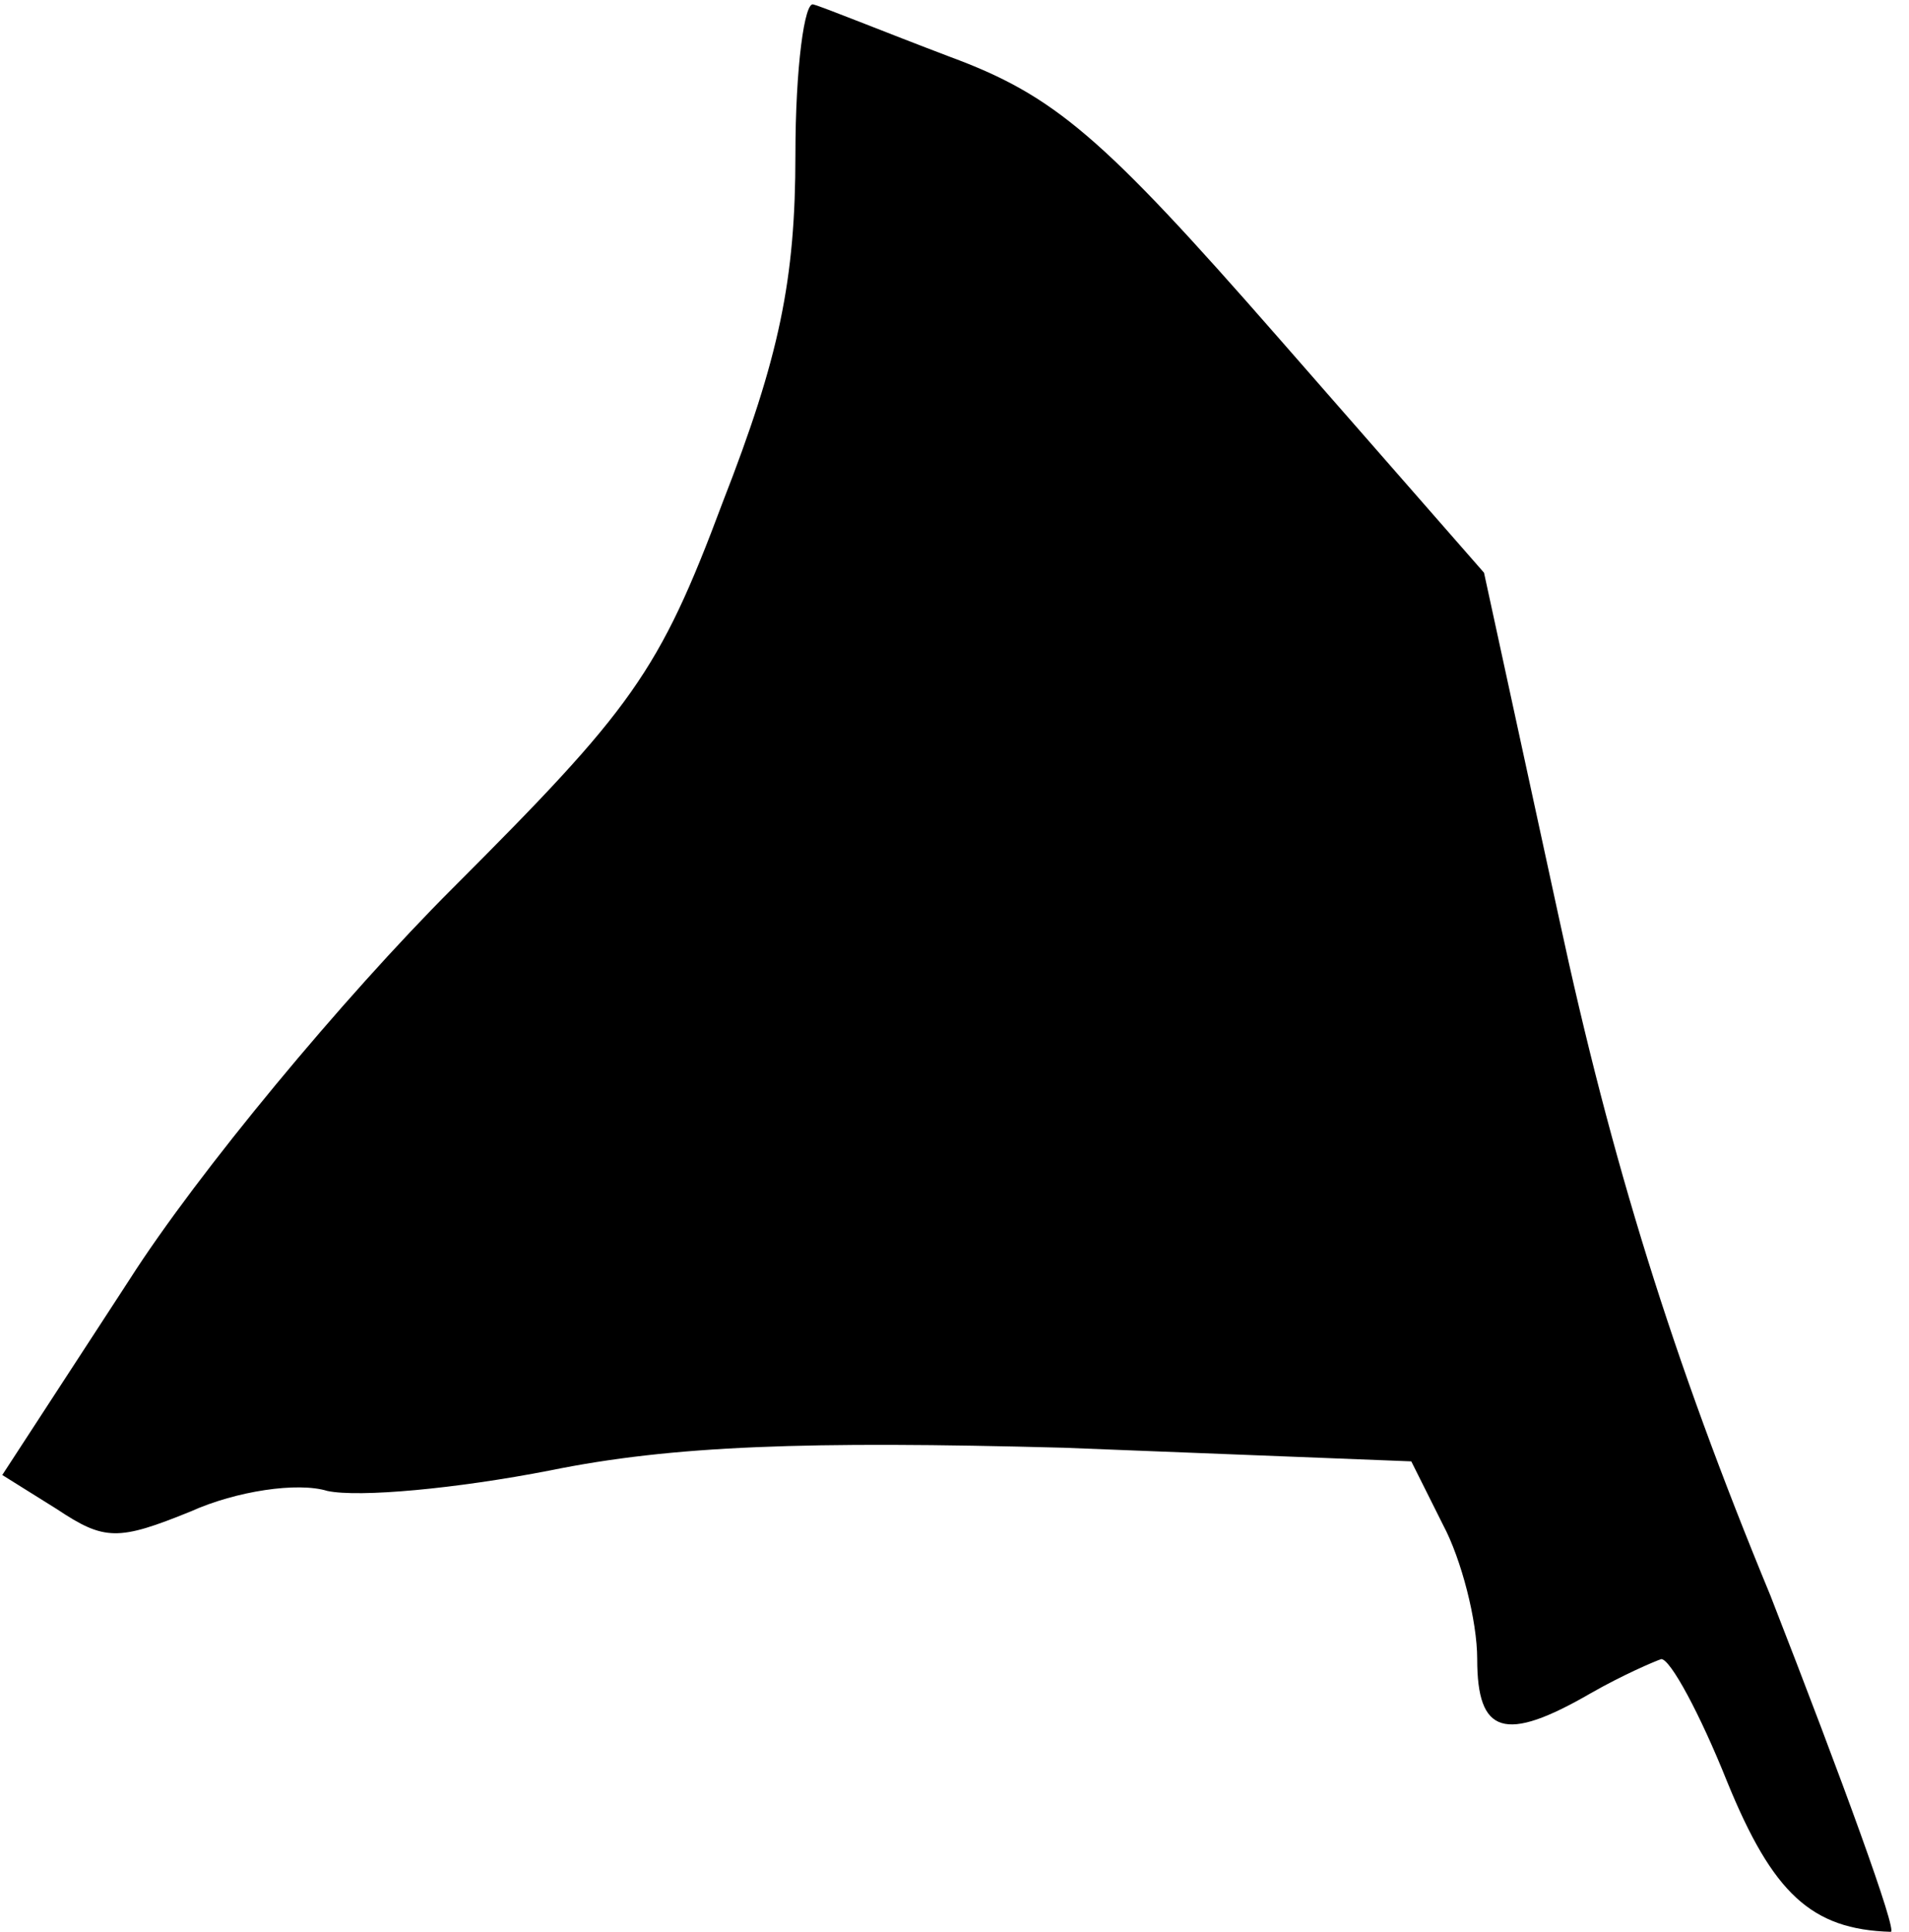 <?xml version="1.0" standalone="no"?>
<!DOCTYPE svg PUBLIC "-//W3C//DTD SVG 20010904//EN"
 "http://www.w3.org/TR/2001/REC-SVG-20010904/DTD/svg10.dtd">
<svg version="1.0" xmlns="http://www.w3.org/2000/svg"
 width="84pt" height="85pt" viewBox="0 0 84 85"
 preserveAspectRatio="xMidYMid meet">
<g transform="translate(0,85) scale(0.1,-0.1)"
fill="#000000" stroke="none">
<path fill="#000000" stroke="none" d="M350 782 c0 -55 -7 -89 -32 -153 -28
-75 -40 -91 -119 -170 -48 -48 -112 -125 -142 -172 l-56 -86 24 -15 c21 -14
27 -14 59 -1 20 9 47 13 60 9 14 -3 57 1 98 9 54 11 113 13 226 10 l153 -6 14
-28 c8 -15 15 -42 15 -59 0 -33 12 -37 50 -15 14 8 28 14 31 15 4 0 17 -24 29
-54 20 -49 37 -65 72 -66 3 0 -21 66 -53 148 -43 104 -70 191 -93 298 l-33
152 -91 104 c-77 88 -98 106 -144 123 -29 11 -56 22 -60 23 -4 2 -8 -28 -8
-66z"/>
</g>
</svg>
